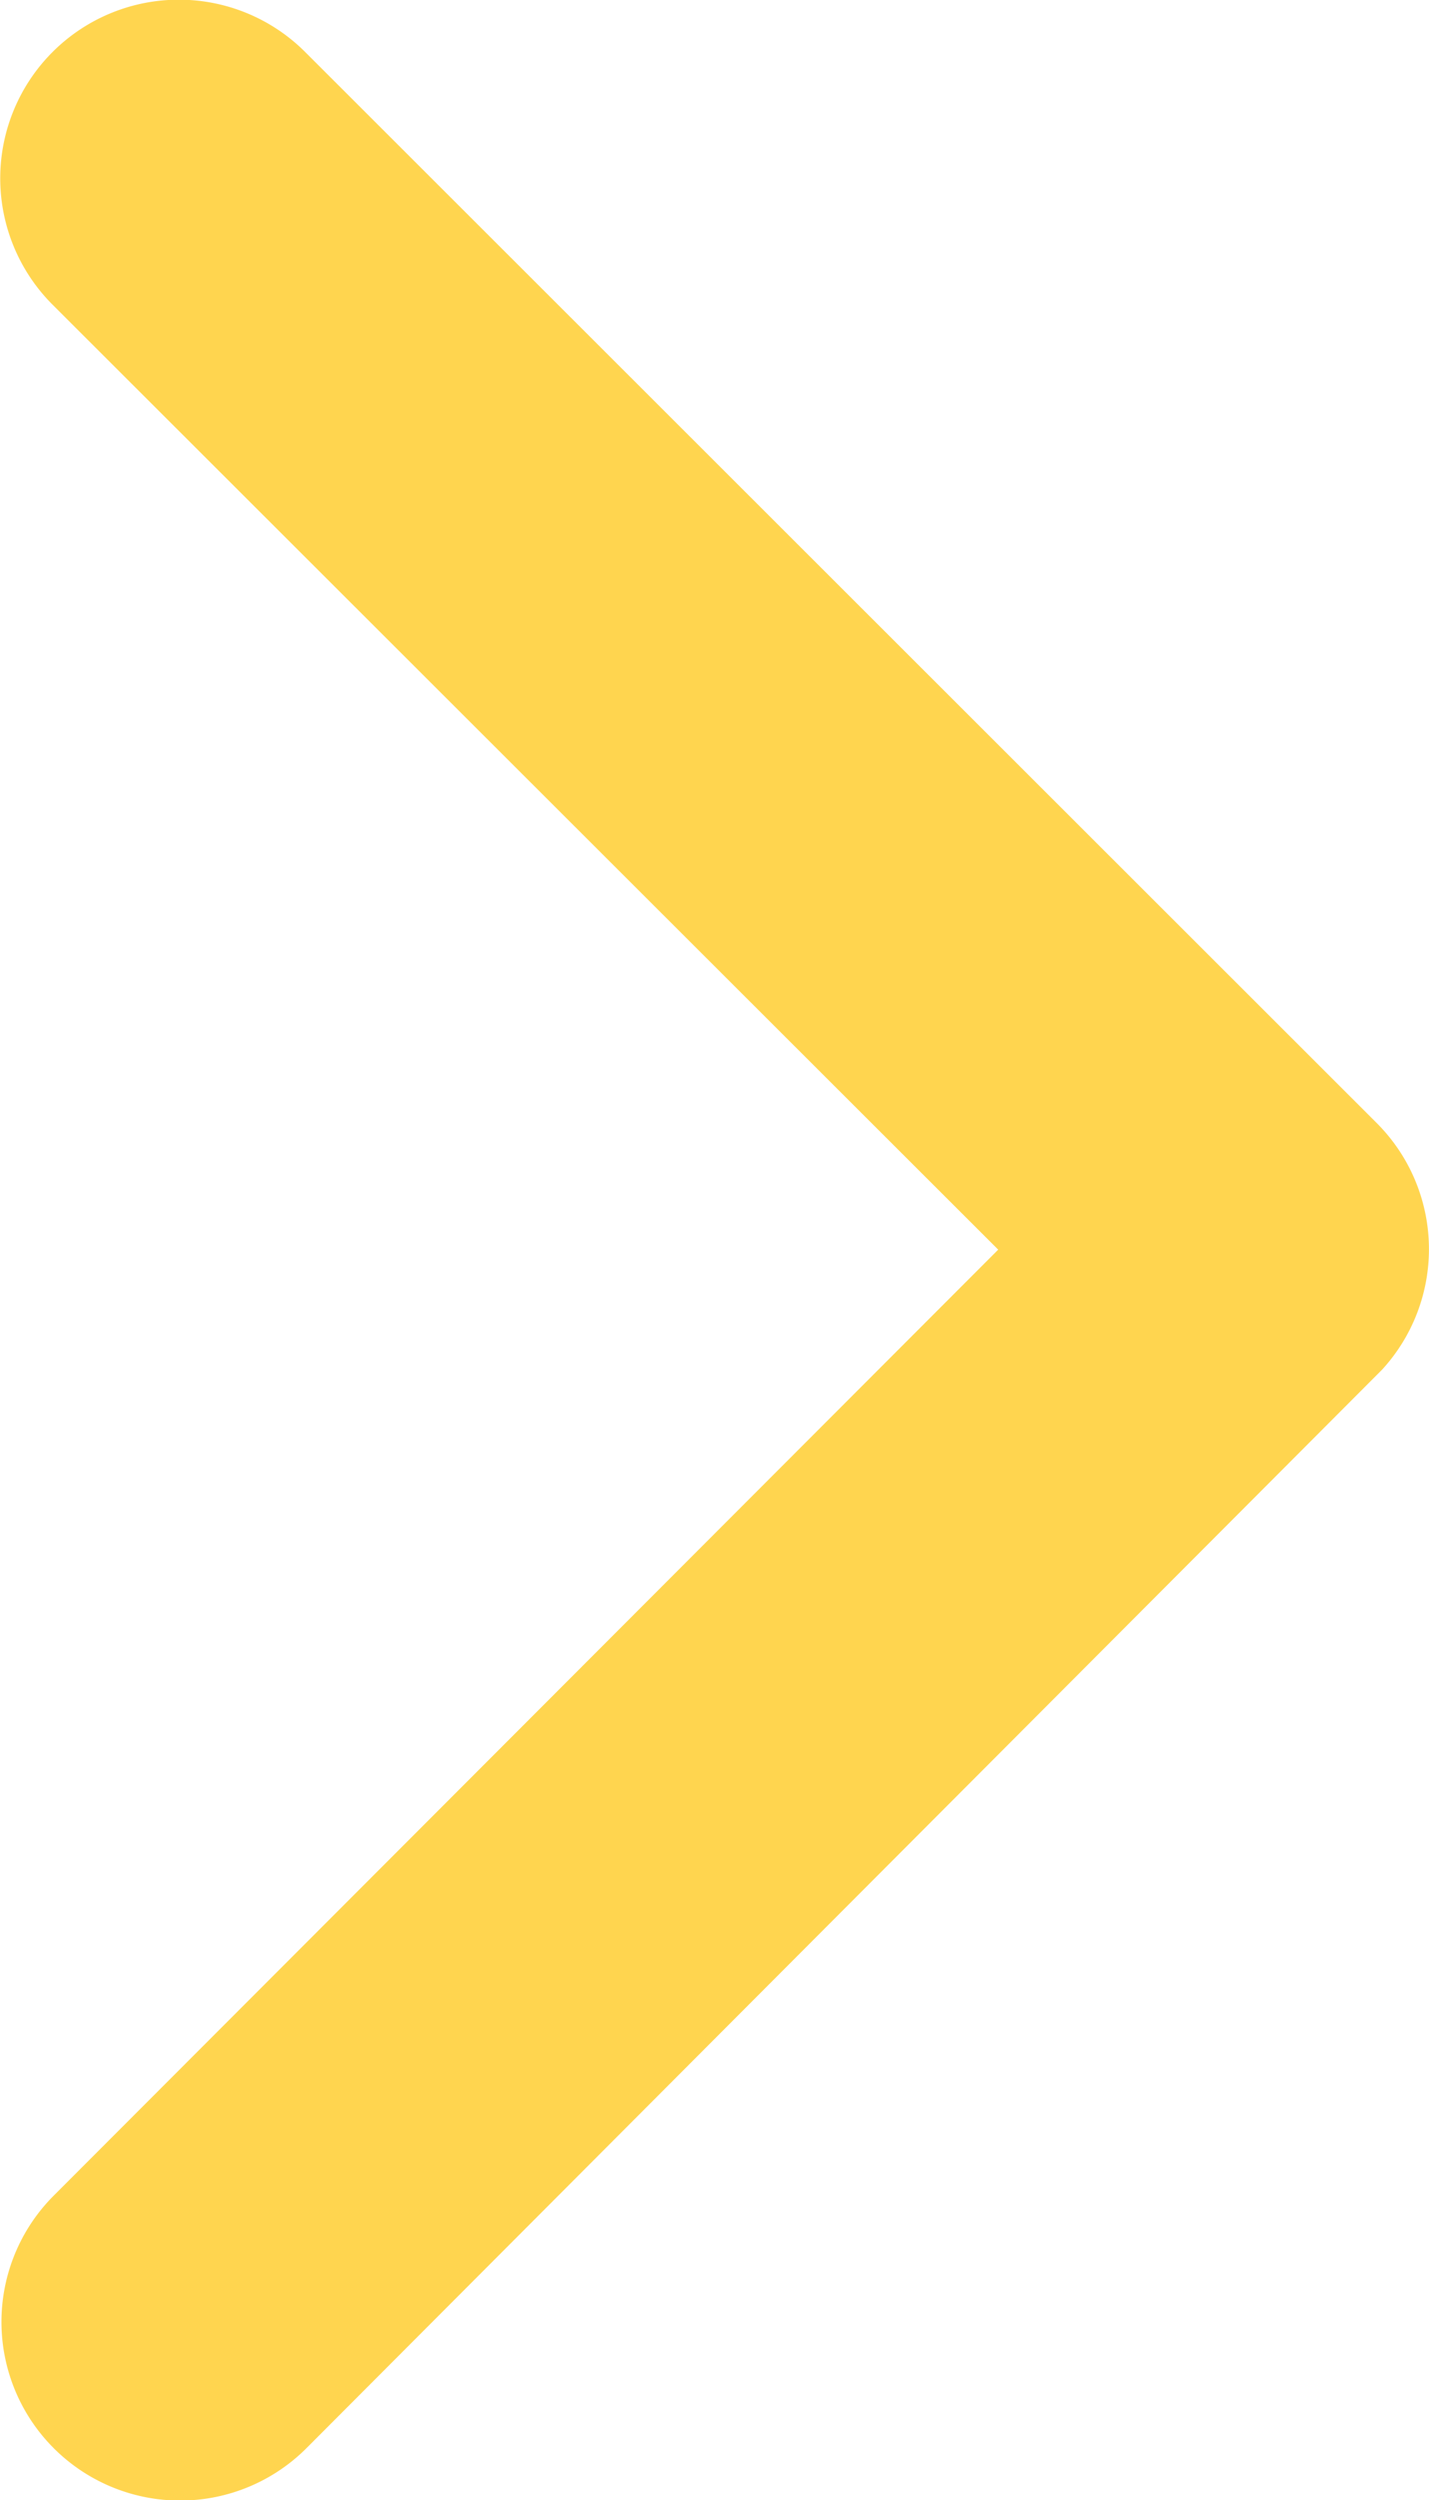 <svg xmlns="http://www.w3.org/2000/svg" width="10.482" height="18.336" viewBox="0 0 10.482 18.336"><defs><style>.a{fill:#ffd54f;}</style></defs><path class="a" d="M18.573,15.359,11.635,8.427a1.31,1.31,0,0,1,1.856-1.85l7.86,7.855a1.308,1.308,0,0,1,.038,1.807L13.5,24.148a1.31,1.31,0,1,1-1.856-1.85Z" transform="translate(-11.251 -6.194)"/></svg>